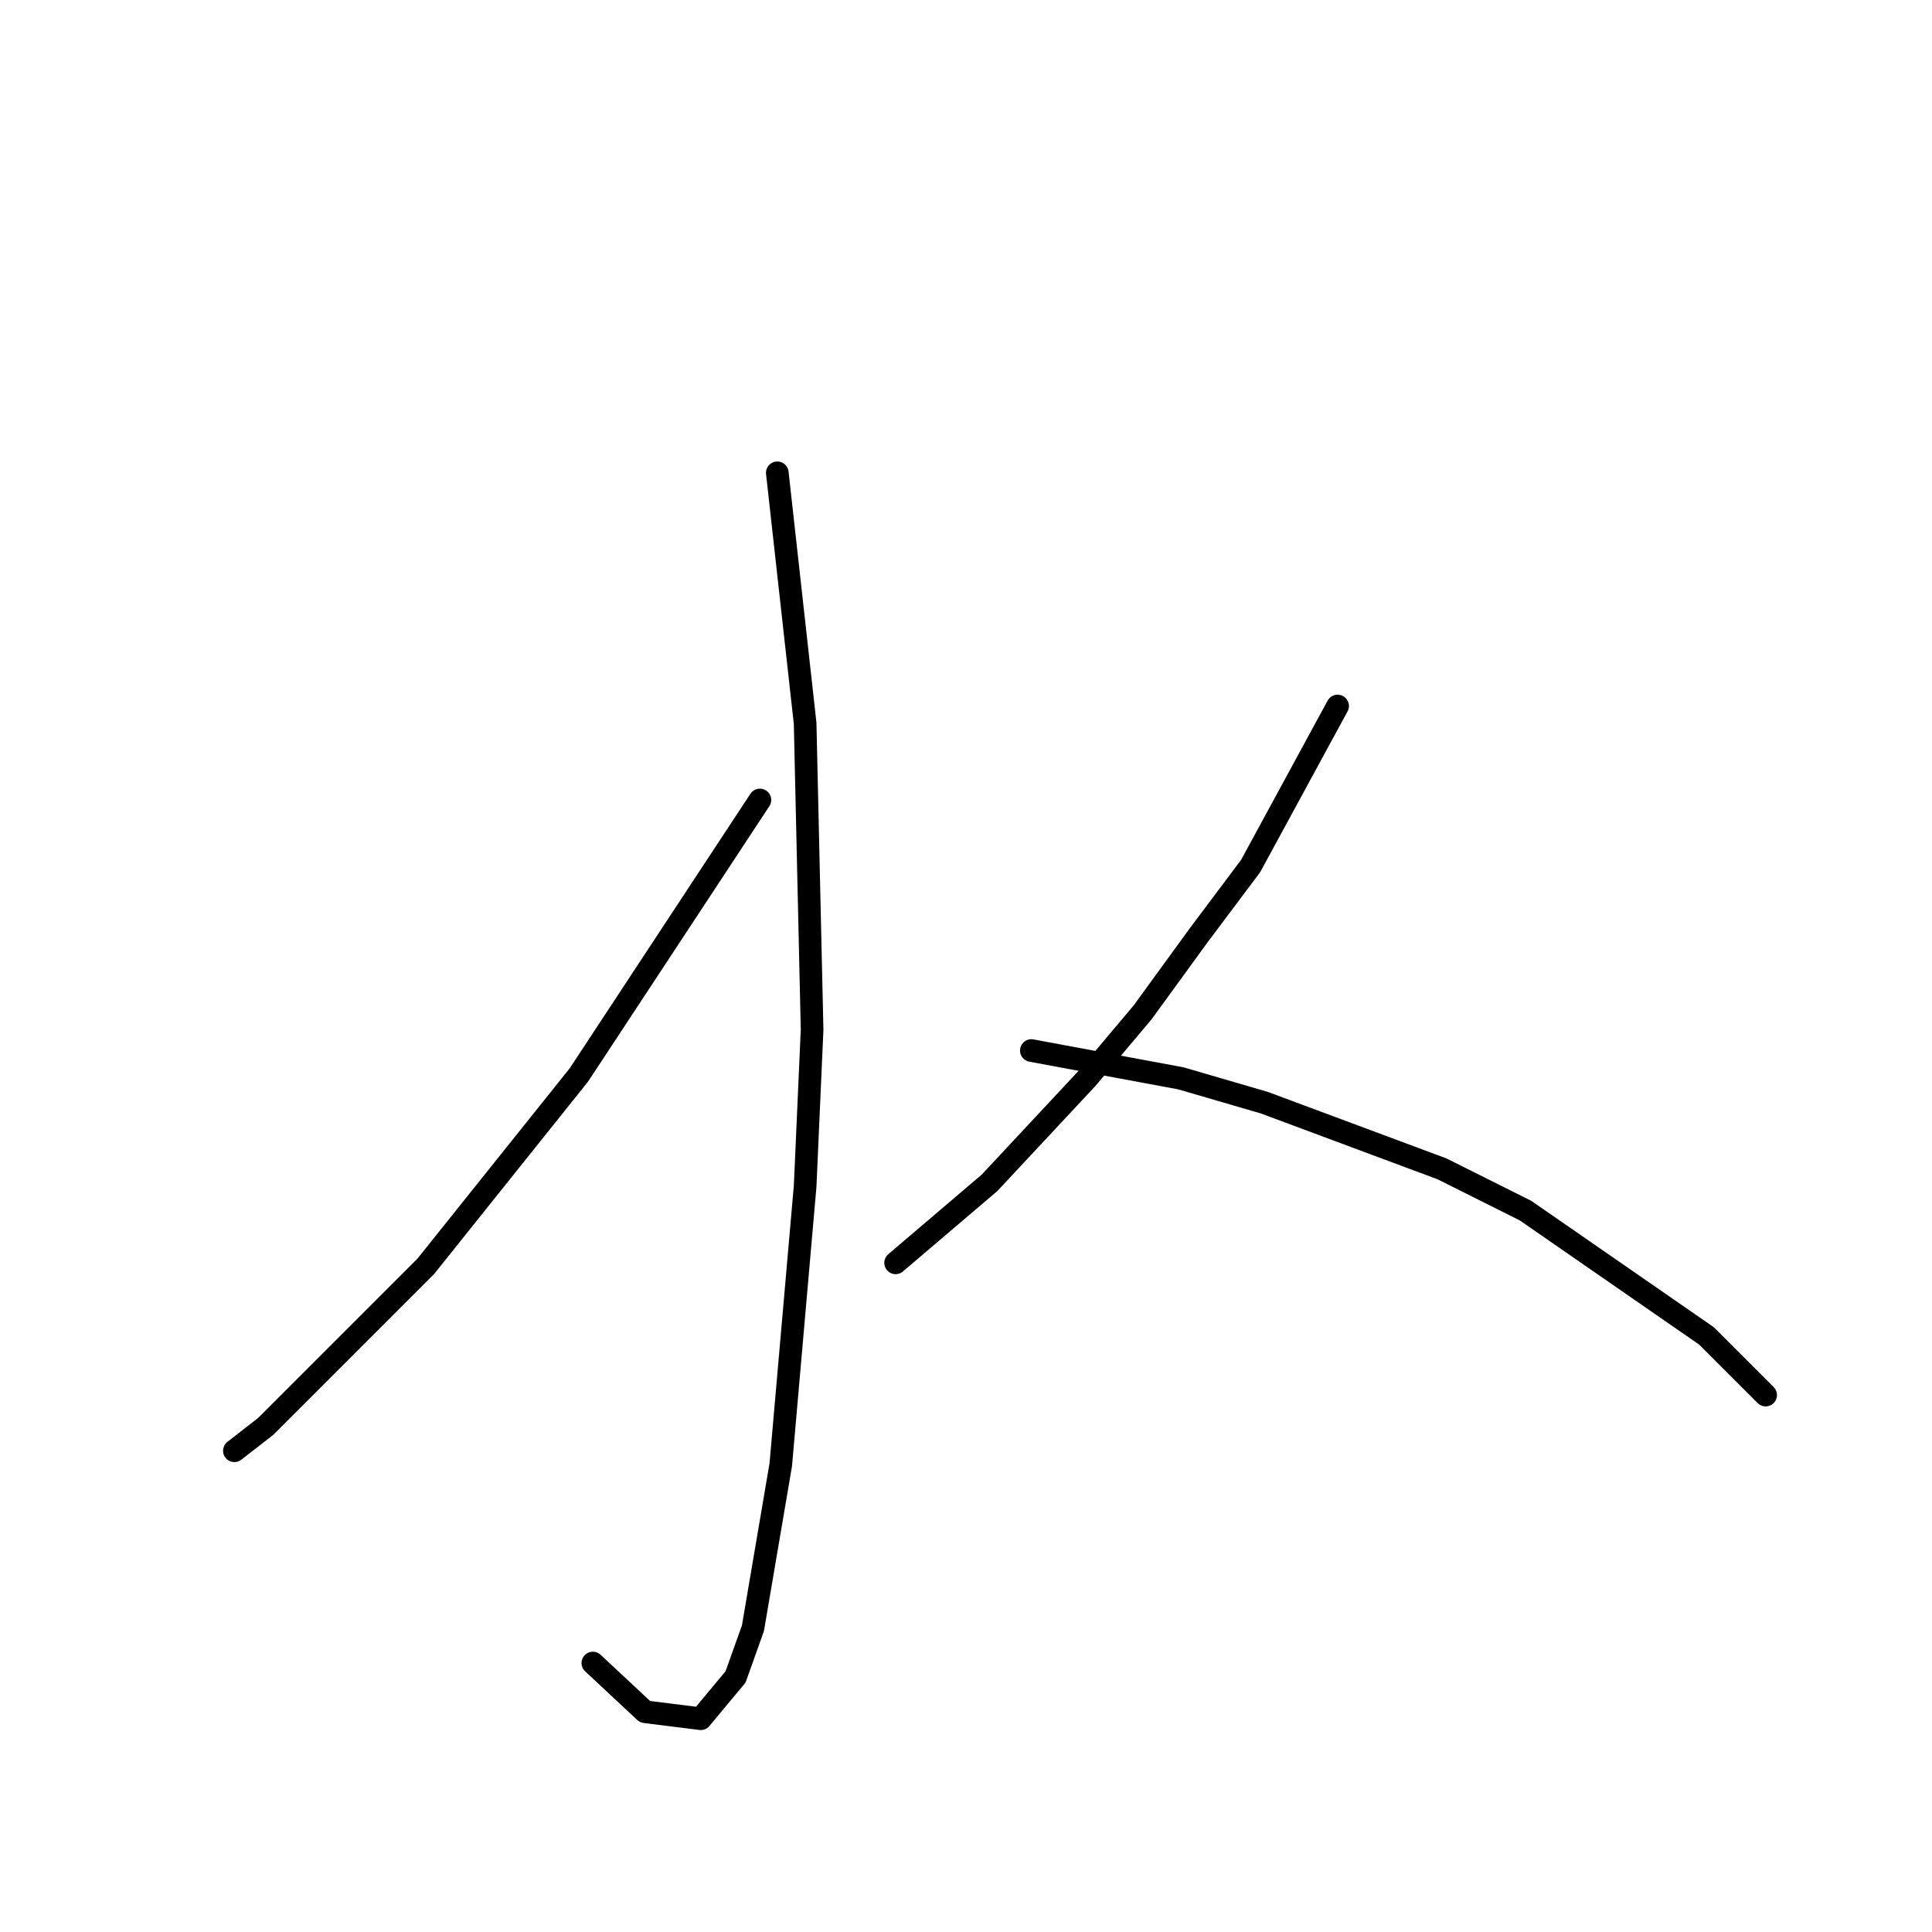 <?xml version="1.0" standalone="no"?>
    <svg width="256" height="256" xmlns="http://www.w3.org/2000/svg" version="1.1">
    <polyline stroke="black" stroke-width="3" stroke-linecap="round" fill="transparent" stroke-linejoin="round" points="102.996 62.652 106.685 95.854 107.607 136.434 106.685 157.186 103.457 194.077 99.768 215.75 97.462 222.206 92.851 227.74 85.472 226.817 78.555 220.362 78.555 220.362 " />
        <polyline stroke="black" stroke-width="3" stroke-linecap="round" fill="transparent" stroke-linejoin="round" points="100.69 105.999 76.711 142.429 65.643 156.263 56.421 167.792 35.208 189.004 31.058 192.232 31.058 192.232 " />
        <polyline stroke="black" stroke-width="3" stroke-linecap="round" fill="transparent" stroke-linejoin="round" points="177.239 93.549 165.71 114.761 158.793 123.984 151.415 134.129 144.037 142.89 131.125 156.724 118.674 167.331 118.674 167.331 " />
        <polyline stroke="black" stroke-width="3" stroke-linecap="round" fill="transparent" stroke-linejoin="round" points="136.659 139.201 156.488 142.89 167.555 146.118 191.073 154.88 202.14 160.414 226.12 177.015 233.959 184.854 233.959 184.854 " />
        </svg>
